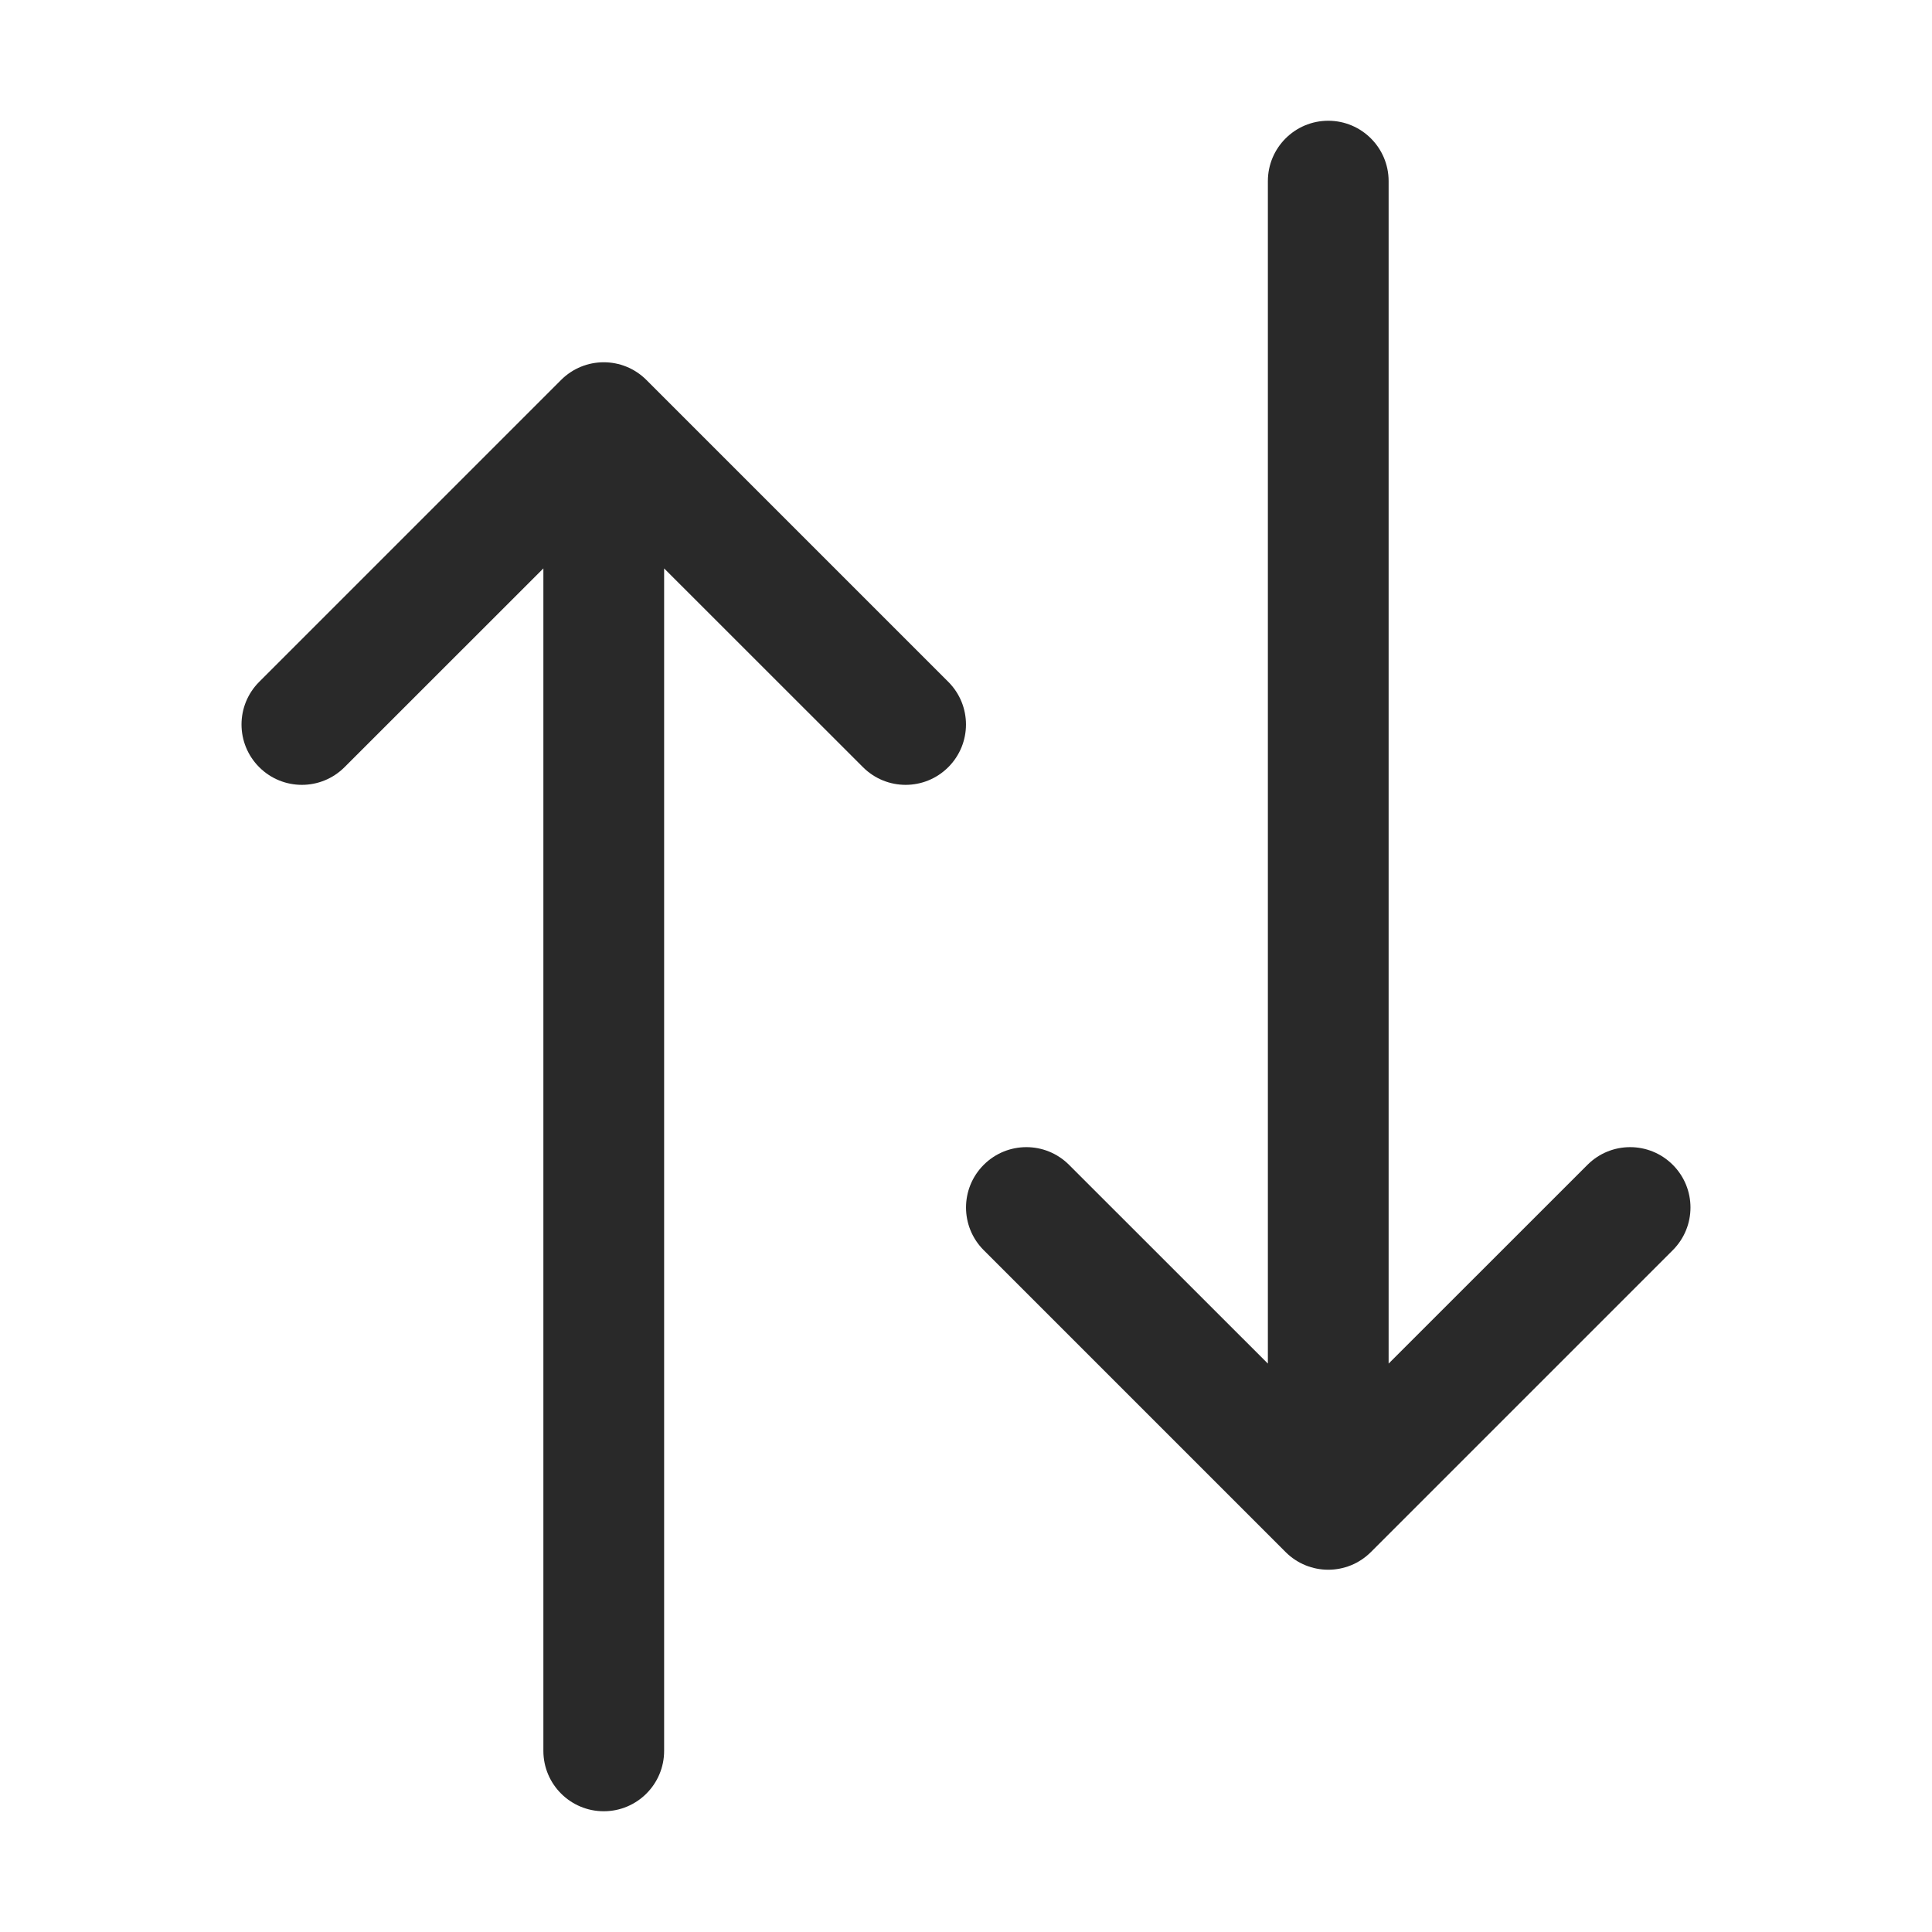 <svg width="24" height="24" viewBox="0 0 24 24" fill="none" xmlns="http://www.w3.org/2000/svg">
<path d="M3.22 8.47C2.927 8.763 2.927 9.237 3.22 9.53C3.513 9.823 3.987 9.823 4.28 9.53L6.75 7.061L6.75 21.75C6.75 22.164 7.086 22.5 7.5 22.5C7.914 22.5 8.25 22.164 8.25 21.75L8.25 7.061L10.72 9.53C11.013 9.823 11.487 9.823 11.78 9.53C12.073 9.237 12.073 8.763 11.78 8.47L8.03 4.72C7.737 4.427 7.263 4.427 6.97 4.72L3.22 8.47Z" fill="#292929"/>
<path d="M20.78 14.47C21.073 14.763 21.073 15.237 20.78 15.53L17.03 19.28C16.737 19.573 16.263 19.573 15.97 19.28L12.22 15.53C11.927 15.237 11.927 14.763 12.22 14.47C12.513 14.177 12.987 14.177 13.28 14.47L15.75 16.939L15.75 2.25C15.75 1.836 16.086 1.5 16.5 1.5C16.914 1.5 17.25 1.836 17.25 2.25L17.25 16.939L19.72 14.47C20.013 14.177 20.487 14.177 20.78 14.47Z" fill="#292929"/>
</svg>

